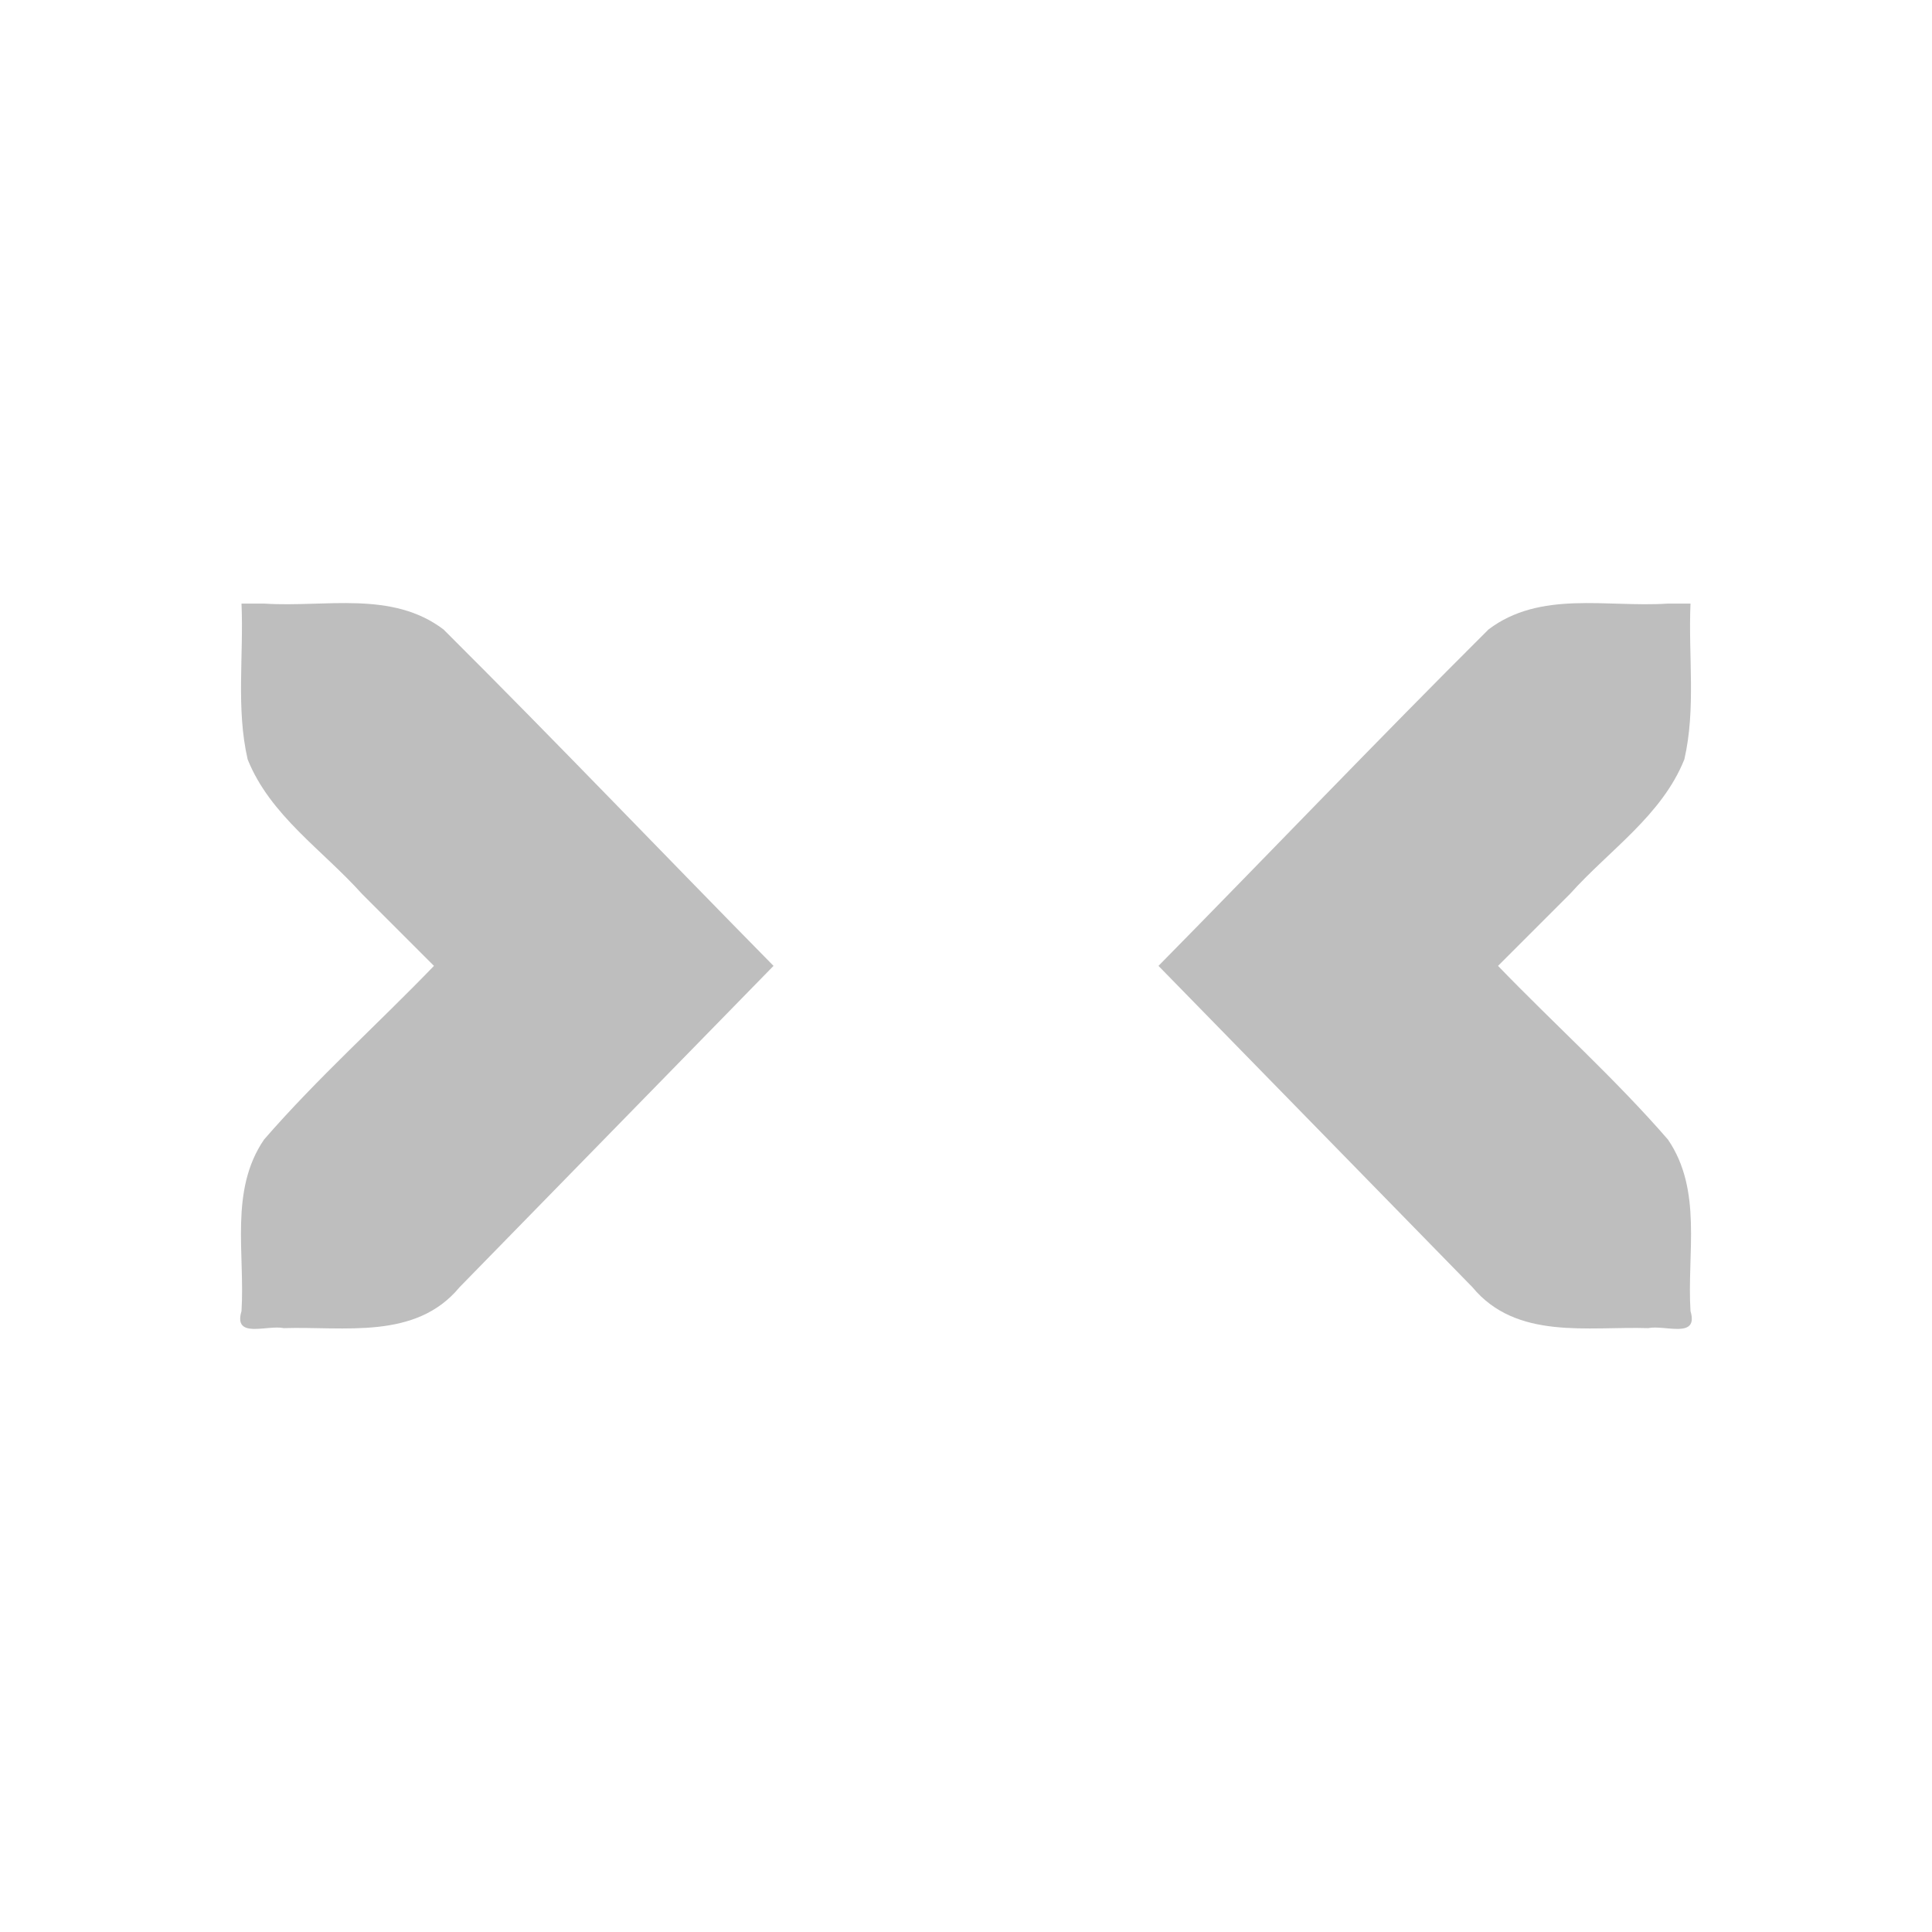 <?xml version="1.0" encoding="UTF-8" standalone="no"?><!DOCTYPE svg PUBLIC "-//W3C//DTD SVG 1.1//EN" "http://www.w3.org/Graphics/SVG/1.1/DTD/svg11.dtd"><svg height="64" id="svg7384" version="1.1" viewBox="0 0 16 16.0" width="64" xmlns="http://www.w3.org/2000/svg"><g id="layer12" transform="translate(-41,-887.001)"><path d="m 43,892 c 0.019,0.43 -0.046,0.869 0.051,1.29 0.186,0.464 0.62,0.75 0.945,1.112 0.199,0.199 0.399,0.399 0.598,0.598 -0.465,0.482 -0.968,0.932 -1.407,1.438 -0.288,0.421 -0.157,0.944 -0.187,1.421 -0.07,0.234 0.215,0.112 0.349,0.141 0.5,-0.016 1.093,0.101 1.457,-0.339 0.867,-0.887 1.733,-1.774 2.6,-2.661 -0.913,-0.927 -1.811,-1.868 -2.733,-2.786 -0.428,-0.325 -0.982,-0.182 -1.479,-0.214 -0.065,0 -0.13,0 -0.195,0 z" id="path8864" style="color:#bebebe;-inkscape-font-specification:'Bitstream Vera Sans';fill:#bebebe;stroke-width:2"/><path d="m 55,892 c -0.019,0.43 0.046,0.869 -0.051,1.29 -0.186,0.464 -0.62,0.75 -0.945,1.112 -0.199,0.199 -0.399,0.399 -0.598,0.598 0.465,0.482 0.968,0.932 1.407,1.438 0.288,0.421 0.157,0.944 0.187,1.421 0.07,0.234 -0.215,0.112 -0.349,0.141 -0.5,-0.016 -1.093,0.101 -1.457,-0.339 -0.867,-0.887 -1.733,-1.774 -2.6,-2.661 0.913,-0.927 1.811,-1.868 2.733,-2.786 0.428,-0.325 0.982,-0.182 1.479,-0.214 0.065,0 0.13,0 0.195,0 z" id="path8866" style="color:#bebebe;-inkscape-font-specification:'Bitstream Vera Sans';fill:#bebebe;stroke-width:2"/></g></svg>